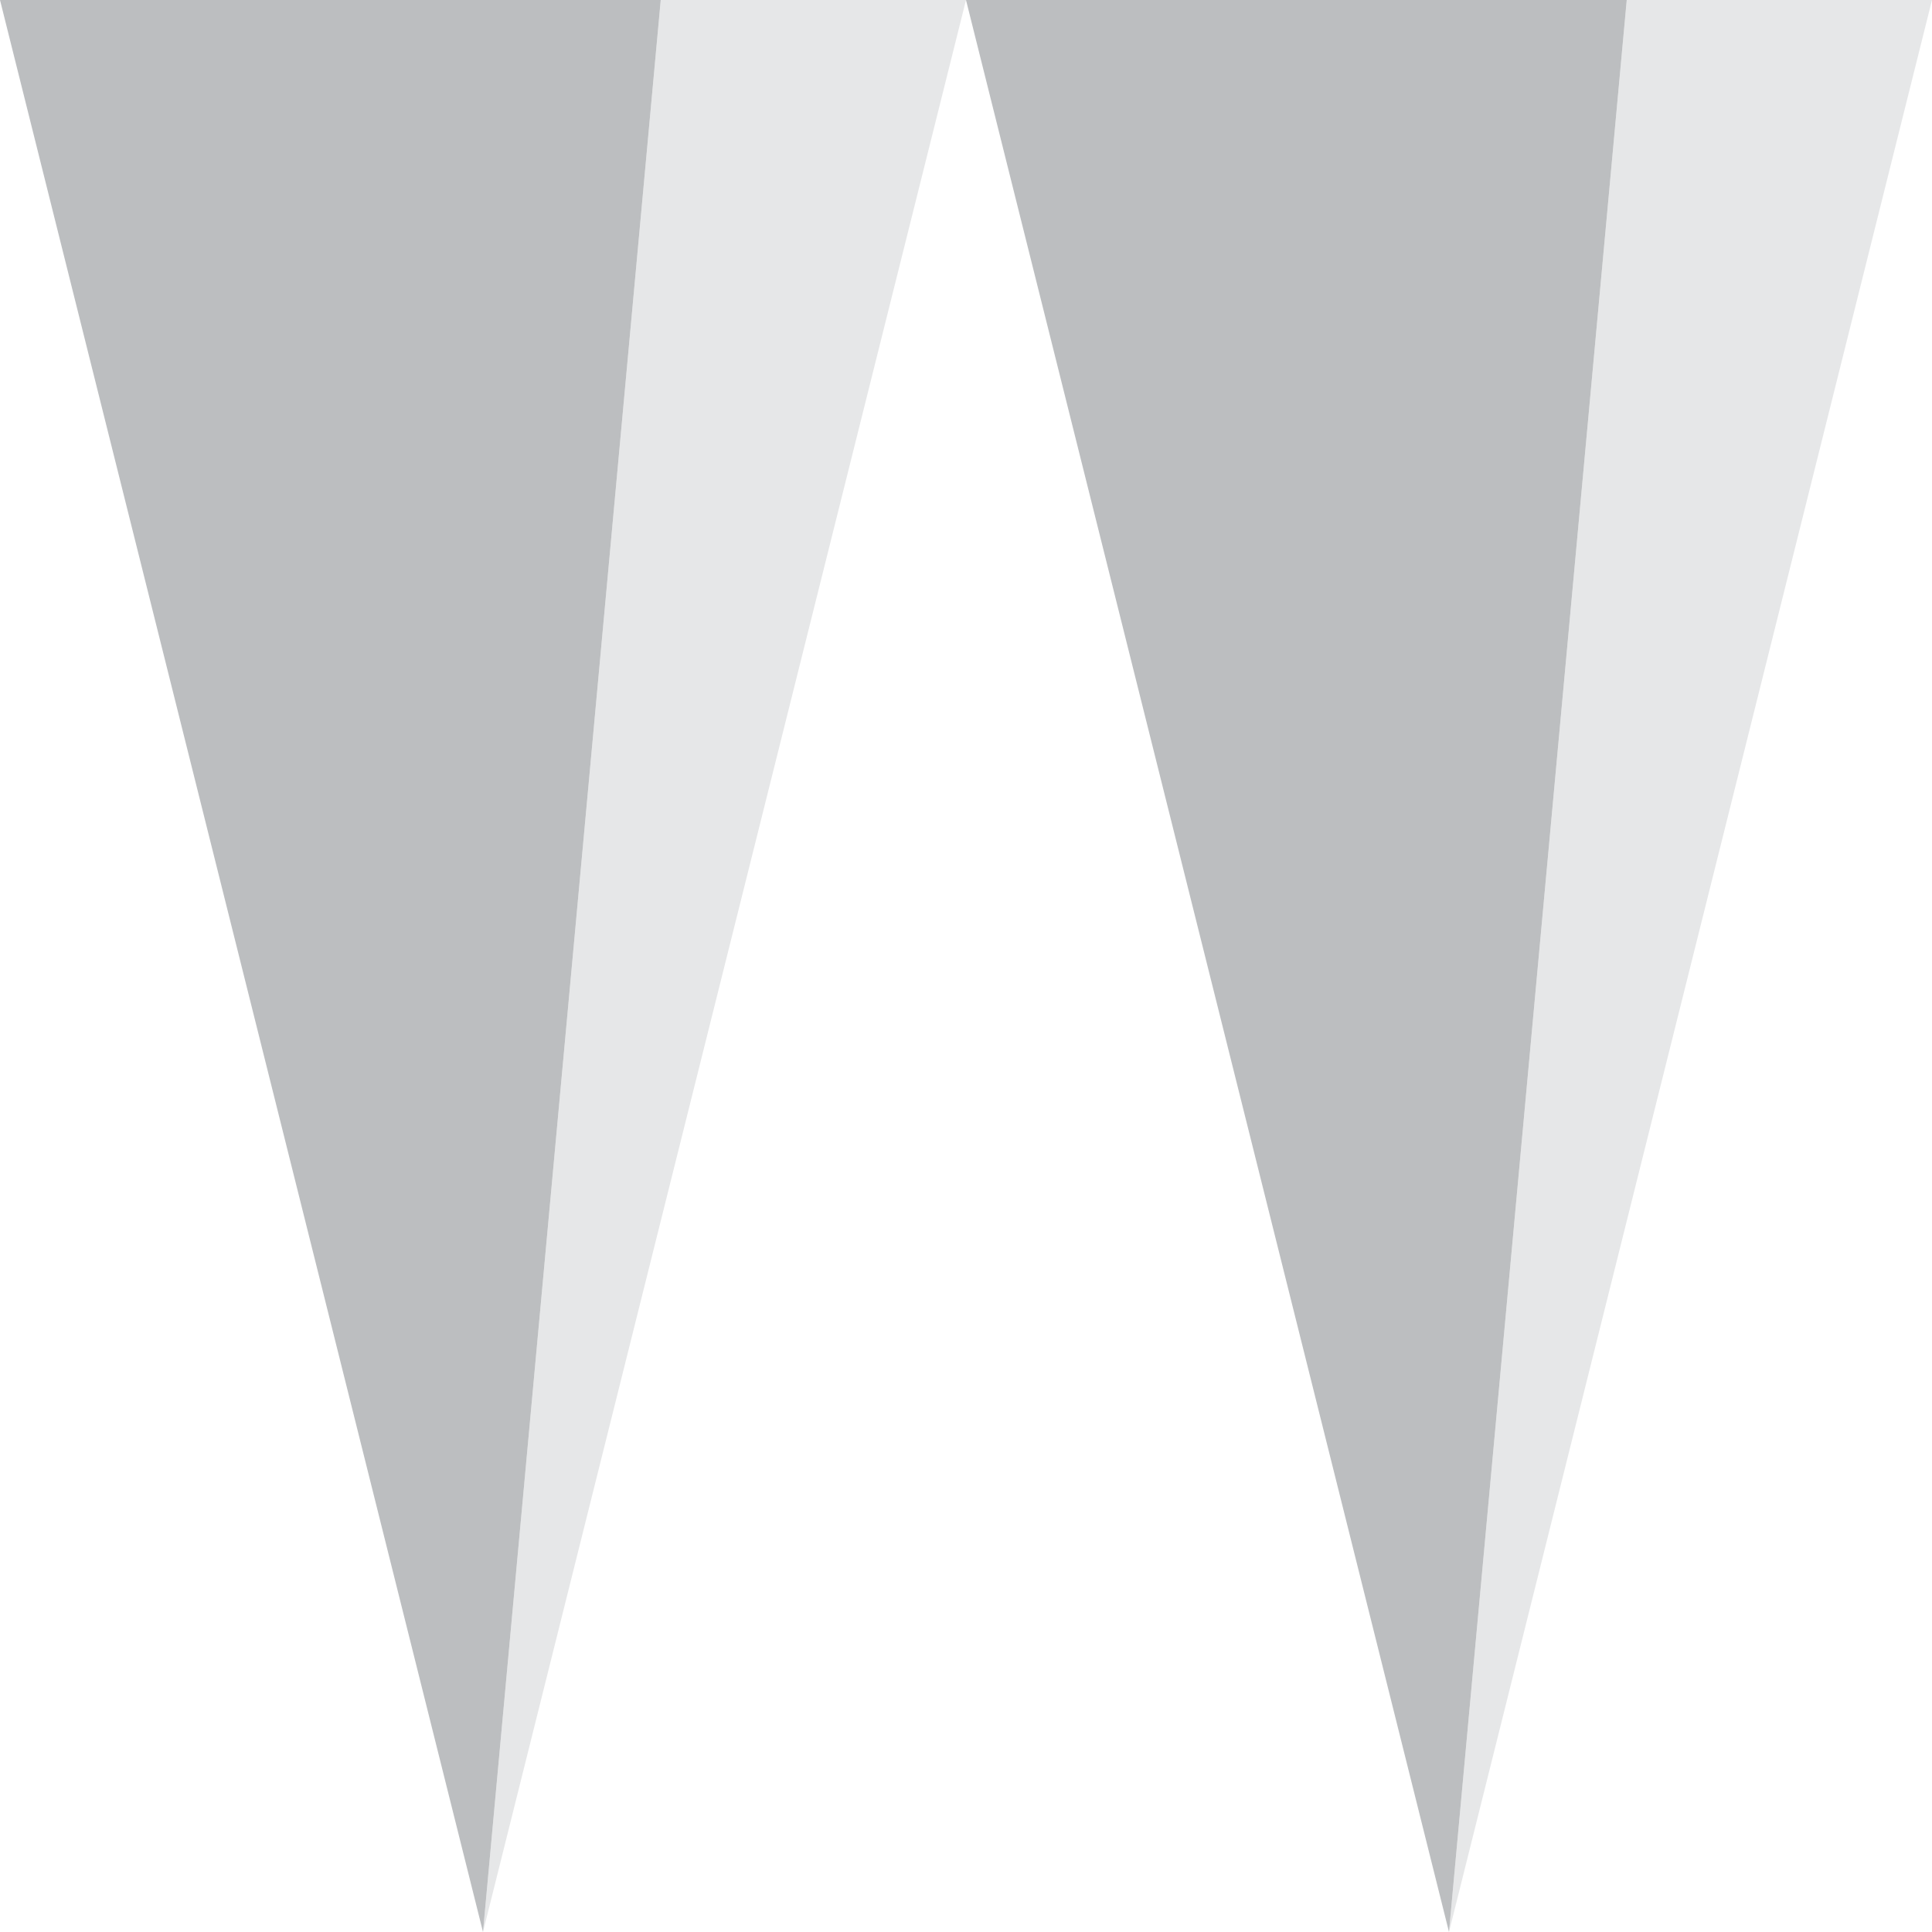 <?xml version="1.0" encoding="utf-8"?>
<!-- Generator: Adobe Illustrator 19.0.1, SVG Export Plug-In . SVG Version: 6.00 Build 0)  -->
<!DOCTYPE svg PUBLIC "-//W3C//DTD SVG 1.1//EN" "http://www.w3.org/Graphics/SVG/1.1/DTD/svg11.dtd">
<svg version="1.1" id="Layer_1" xmlns="http://www.w3.org/2000/svg" xmlns:xlink="http://www.w3.org/1999/xlink" x="0px" y="0px"
	 viewBox="0 0 50 50" enable-background="new 0 0 50 50" xml:space="preserve">
<polygon fill="#E6E7E8" points="37.5,50 42.1,0 50,0 "/>
<polygon fill="#BCBEC0" points="25,0 42.1,0 37.5,50 "/>
<polygon fill="#E6E7E8" points="12.5,50 17.1,0 25,0 "/>
<polygon fill="#BCBEC0" points="0,0 17.1,0 12.5,50 "/>
</svg>
